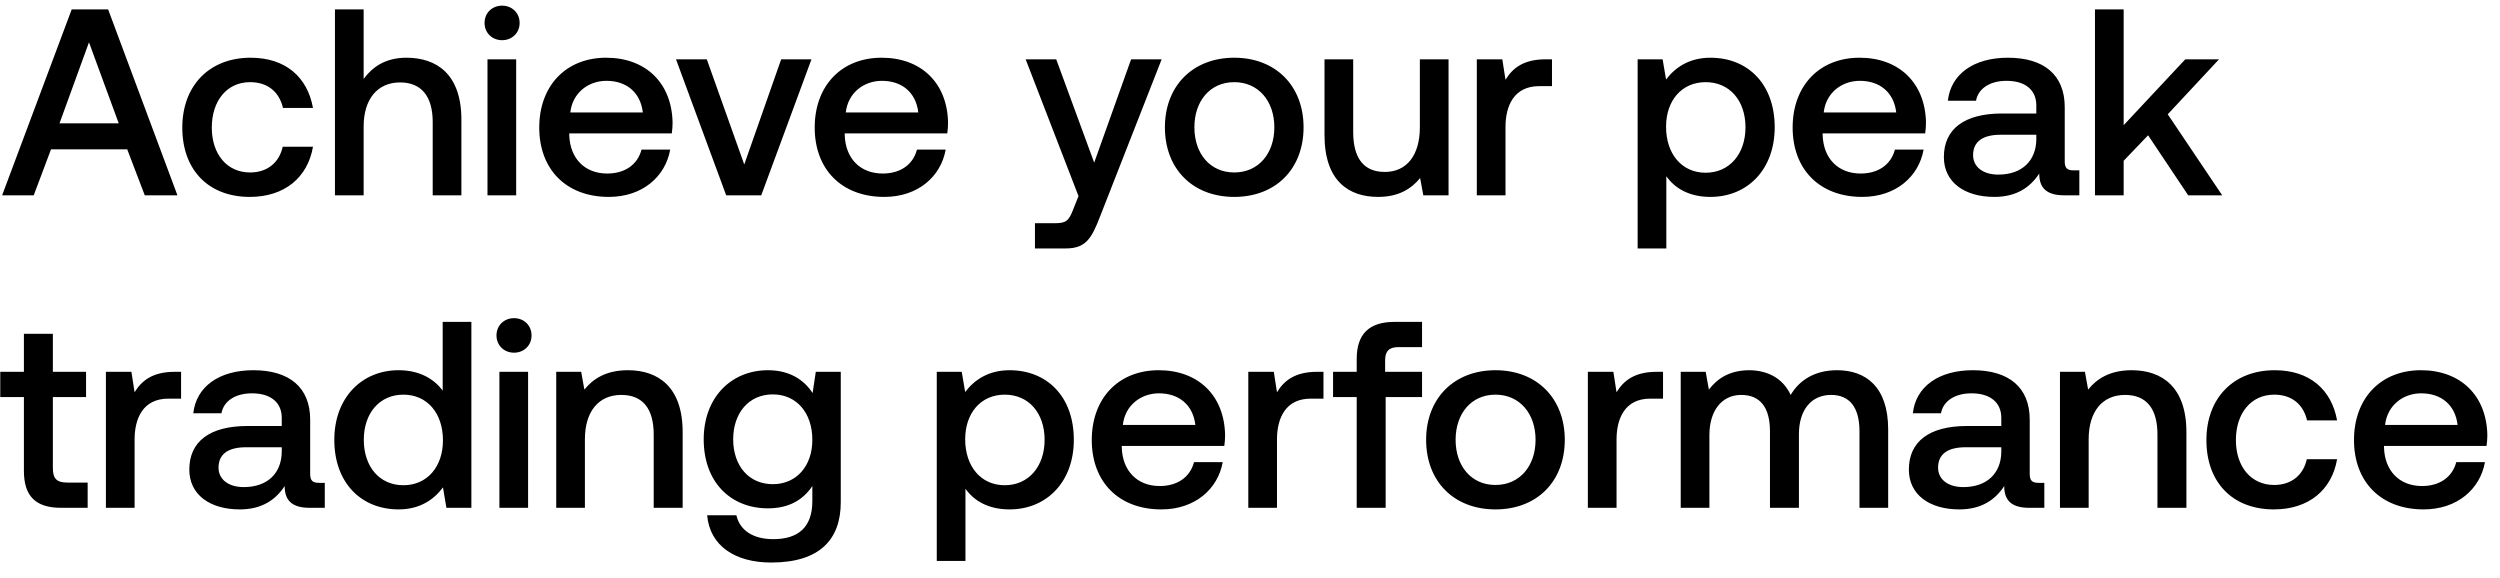 <svg width="160" height="37" viewBox="0 0 160 37" fill="none" xmlns="http://www.w3.org/2000/svg"><path d="M2.159 12.5l1.105-2.941h4.879L9.265 12.5h2.091L6.919.6H4.59L.136 12.5h2.023zm3.536-9.792l1.904 5.185H3.808l1.887-5.185zm10.29 9.894c2.228 0 3.707-1.241 4.047-3.213h-1.938c-.221 1.003-.97 1.649-2.091 1.649-1.48 0-2.448-1.173-2.448-2.873 0-1.717.969-2.907 2.448-2.907 1.139 0 1.87.629 2.108 1.649h1.92c-.356-1.972-1.75-3.213-3.994-3.213-2.635 0-4.37 1.785-4.37 4.471 0 2.72 1.684 4.437 4.319 4.437zM26.01 3.694c-1.36 0-2.193.612-2.737 1.36V.6h-1.836v11.9h1.836V8.097c0-1.751.884-2.822 2.33-2.822 1.36 0 2.09.884 2.09 2.533V12.5h1.836V7.655c0-2.907-1.58-3.961-3.519-3.961zm6.124-1.122c.629 0 1.122-.459 1.122-1.105 0-.646-.493-1.105-1.122-1.105-.63 0-1.122.459-1.122 1.105 0 .646.493 1.105 1.122 1.105zm-.935 9.928h1.836V3.796h-1.836V12.5zm7.767.102c2.159 0 3.62-1.309 3.927-3.026h-1.836c-.255.969-1.071 1.53-2.193 1.53-1.445 0-2.38-.969-2.431-2.448v-.119h6.562c.034-.238.05-.476.05-.697-.05-2.55-1.733-4.148-4.25-4.148-2.566 0-4.283 1.785-4.283 4.471 0 2.669 1.717 4.437 4.454 4.437zM36.5 7.196c.136-1.241 1.139-2.023 2.312-2.023 1.275 0 2.176.731 2.329 2.023H36.5zm9.977 5.304h2.243l3.214-8.704h-1.939l-2.363 6.732-2.397-6.732h-1.971l3.212 8.704zm10.118.102c2.16 0 3.622-1.309 3.928-3.026h-1.837c-.255.969-1.07 1.53-2.192 1.53-1.445 0-2.38-.969-2.431-2.448v-.119h6.562c.034-.238.05-.476.05-.697-.05-2.55-1.733-4.148-4.25-4.148-2.567 0-4.284 1.785-4.284 4.471 0 2.669 1.717 4.437 4.454 4.437zm-2.464-5.406c.136-1.241 1.139-2.023 2.312-2.023 1.274 0 2.175.731 2.328 2.023h-4.64zm14.894 5.355l-.34.85c-.272.714-.442.884-1.156.884h-1.292V15.9h1.972c1.275 0 1.65-.629 2.193-2.04l3.944-10.064h-1.955l-2.363 6.613-2.43-6.613h-1.956l3.383 8.755zm9.966.051c2.652 0 4.437-1.785 4.437-4.454 0-2.652-1.785-4.454-4.437-4.454s-4.437 1.802-4.437 4.454c0 2.669 1.785 4.454 4.437 4.454zm0-1.564c-1.547 0-2.55-1.207-2.55-2.89s1.003-2.89 2.55-2.89 2.567 1.207 2.567 2.89-1.02 2.89-2.567 2.89zm11.88-2.89c0 1.802-.85 2.856-2.244 2.856-1.343 0-2.023-.867-2.023-2.567V3.796h-1.836v4.845c0 2.975 1.58 3.961 3.434 3.961 1.343 0 2.142-.544 2.686-1.207l.204 1.105h1.615V3.796h-1.836v4.352zm8.048-4.352c-1.428 0-2.125.578-2.567 1.309l-.204-1.309h-1.632V12.5h1.836V8.131c0-1.343.527-2.618 2.16-2.618h.815V3.796h-.408zm10.548-.102c-1.36 0-2.261.629-2.839 1.394l-.221-1.292h-1.598V15.9h1.836v-4.624c.544.782 1.479 1.326 2.822 1.326 2.38 0 4.114-1.768 4.114-4.454 0-2.788-1.734-4.454-4.114-4.454zm-.306 7.361c-1.53 0-2.533-1.207-2.533-2.941 0-1.683 1.003-2.856 2.533-2.856s2.55 1.173 2.55 2.89c0 1.7-1.02 2.907-2.55 2.907zm10.022 1.547c2.159 0 3.621-1.309 3.927-3.026h-1.836c-.255.969-1.071 1.53-2.193 1.53-1.445 0-2.38-.969-2.431-2.448v-.119h6.562c.034-.238.051-.476.051-.697-.051-2.55-1.734-4.148-4.25-4.148-2.567 0-4.284 1.785-4.284 4.471 0 2.669 1.717 4.437 4.454 4.437zm-2.465-5.406c.136-1.241 1.139-2.023 2.312-2.023 1.275 0 2.176.731 2.329 2.023h-4.641zm15.986 3.706c-.374 0-.561-.119-.561-.561V6.856c0-2.057-1.326-3.162-3.638-3.162-2.193 0-3.655 1.054-3.842 2.754h1.802c.136-.765.867-1.275 1.955-1.275 1.207 0 1.904.595 1.904 1.564v.527h-2.193c-2.431 0-3.723 1.003-3.723 2.788 0 1.615 1.326 2.55 3.23 2.55 1.411 0 2.295-.612 2.873-1.496 0 .867.408 1.394 1.598 1.394h.969v-1.598h-.374zm-2.38-1.972c-.017 1.343-.901 2.244-2.431 2.244-1.003 0-1.615-.51-1.615-1.241 0-.884.629-1.309 1.768-1.309h2.278v.306zm3.754 3.57h1.836v-2.21l1.564-1.632 2.567 3.842h2.176l-3.485-5.185 3.281-3.519h-2.159l-3.944 4.216V.6h-1.836v11.9zM1.53 30.137c0 1.581.714 2.363 2.38 2.363h1.7v-1.615H4.318c-.697 0-.935-.255-.935-.935v-4.539h2.125v-1.615H3.383v-2.431H1.53v2.431H.017v1.615H1.53v4.726zm9.651-6.341c-1.428 0-2.125.578-2.567 1.309l-.204-1.309H6.778V32.5h1.836v-4.369c0-1.343.527-2.618 2.159-2.618h.816v-1.717h-.408zm9.23 7.106c-.373 0-.56-.119-.56-.561v-3.485c0-2.057-1.326-3.162-3.638-3.162-2.193 0-3.655 1.054-3.842 2.754h1.802c.136-.765.867-1.275 1.955-1.275 1.207 0 1.904.595 1.904 1.564v.527h-2.193c-2.431 0-3.723 1.003-3.723 2.788 0 1.615 1.326 2.55 3.23 2.55 1.41 0 2.295-.612 2.873-1.496 0 .867.408 1.394 1.598 1.394h.969v-1.598h-.374zm-2.38-1.972c-.016 1.343-.9 2.244-2.43 2.244-1.003 0-1.615-.51-1.615-1.241 0-.884.629-1.309 1.768-1.309h2.278v.306zm10.301-3.927c-.56-.765-1.496-1.309-2.822-1.309-2.363 0-4.114 1.768-4.114 4.454 0 2.788 1.751 4.454 4.114 4.454 1.377 0 2.278-.646 2.84-1.411l.22 1.309h1.598V20.6h-1.836v4.403zm-2.516 6.052c-1.53 0-2.533-1.19-2.533-2.907 0-1.7 1.003-2.89 2.533-2.89s2.533 1.19 2.533 2.924c0 1.683-1.003 2.873-2.533 2.873zm7.082-8.483c.628 0 1.121-.459 1.121-1.105 0-.646-.492-1.105-1.121-1.105-.63 0-1.123.459-1.123 1.105 0 .646.494 1.105 1.123 1.105zm-.936 9.928h1.836v-8.704h-1.836V32.5zm8.226-8.806c-1.41 0-2.244.561-2.788 1.241l-.204-1.139h-1.598V32.5h1.836v-4.386c0-1.768.867-2.839 2.33-2.839 1.376 0 2.073.884 2.073 2.533V32.5h1.853v-4.845c0-2.907-1.58-3.961-3.502-3.961zm11.819 1.462c-.561-.867-1.496-1.462-2.856-1.462-2.363 0-4.114 1.751-4.114 4.42 0 2.771 1.751 4.42 4.114 4.42 1.36 0 2.261-.561 2.839-1.428v.969c0 1.666-.901 2.431-2.499 2.431-1.292 0-2.142-.561-2.363-1.53h-1.87c.17 1.955 1.785 3.026 4.097 3.026 3.128 0 4.454-1.496 4.454-3.859v-8.347h-1.598l-.204 1.36zm-2.55 5.831c-1.53 0-2.533-1.173-2.533-2.873 0-1.683 1.003-2.873 2.533-2.873s2.533 1.19 2.533 2.907c0 1.666-1.003 2.839-2.533 2.839zm15.154-7.293c-1.36 0-2.261.629-2.84 1.394l-.22-1.292h-1.598V35.9h1.836v-4.624c.544.782 1.479 1.326 2.822 1.326 2.38 0 4.114-1.768 4.114-4.454 0-2.788-1.734-4.454-4.114-4.454zm-.306 7.361c-1.53 0-2.533-1.207-2.533-2.941 0-1.683 1.003-2.856 2.533-2.856s2.55 1.173 2.55 2.89c0 1.7-1.02 2.907-2.55 2.907zm10.022 1.547c2.159 0 3.62-1.309 3.927-3.026h-1.836c-.255.969-1.071 1.53-2.193 1.53-1.445 0-2.38-.969-2.431-2.448v-.119h6.562c.034-.238.05-.476.05-.697-.05-2.55-1.733-4.148-4.25-4.148-2.566 0-4.283 1.785-4.283 4.471 0 2.669 1.717 4.437 4.454 4.437zm-2.465-5.406c.136-1.241 1.139-2.023 2.312-2.023 1.275 0 2.176.731 2.329 2.023h-4.641zm12.432-3.4c-1.428 0-2.125.578-2.567 1.309l-.204-1.309h-1.632V32.5h1.836v-4.369c0-1.343.527-2.618 2.16-2.618h.815v-1.717h-.408zm1.022 1.615h1.513V32.5h1.853v-7.089h2.329v-1.615h-2.363v-.731c0-.595.255-.85.85-.85h1.513V20.6H89.26c-1.683 0-2.431.816-2.431 2.38v.816h-1.513v1.615zm10.393 7.191c2.652 0 4.437-1.785 4.437-4.454 0-2.652-1.785-4.454-4.437-4.454s-4.437 1.802-4.437 4.454c0 2.669 1.785 4.454 4.437 4.454zm0-1.564c-1.547 0-2.55-1.207-2.55-2.89s1.003-2.89 2.55-2.89 2.567 1.207 2.567 2.89-1.02 2.89-2.567 2.89zm10.317-7.242c-1.428 0-2.125.578-2.567 1.309l-.204-1.309h-1.632V32.5h1.836v-4.369c0-1.343.527-2.618 2.159-2.618h.816v-1.717h-.408zm11.553-.102c-1.428 0-2.414.629-2.975 1.581-.527-1.122-1.547-1.581-2.686-1.581-1.309.017-2.057.595-2.55 1.241l-.204-1.139h-1.598V32.5h1.836v-4.658c0-1.547.782-2.567 2.04-2.567 1.207 0 1.836.799 1.836 2.329V32.5h1.853v-4.709c0-1.564.799-2.516 2.057-2.516 1.19 0 1.819.799 1.819 2.329V32.5h1.836v-5.015c0-2.754-1.462-3.791-3.264-3.791zm12.884 7.208c-.374 0-.561-.119-.561-.561v-3.485c0-2.057-1.326-3.162-3.638-3.162-2.193 0-3.655 1.054-3.842 2.754h1.802c.136-.765.867-1.275 1.955-1.275 1.207 0 1.904.595 1.904 1.564v.527h-2.193c-2.431 0-3.723 1.003-3.723 2.788 0 1.615 1.326 2.55 3.23 2.55 1.411 0 2.295-.612 2.873-1.496 0 .867.408 1.394 1.598 1.394h.969v-1.598h-.374zm-2.38-1.972c-.017 1.343-.901 2.244-2.431 2.244-1.003 0-1.615-.51-1.615-1.241 0-.884.629-1.309 1.768-1.309h2.278v.306zm8.345-5.236c-1.411 0-2.244.561-2.788 1.241l-.204-1.139h-1.598V32.5h1.836v-4.386c0-1.768.867-2.839 2.329-2.839 1.377 0 2.074.884 2.074 2.533V32.5h1.853v-4.845c0-2.907-1.581-3.961-3.502-3.961zm9.1 8.908c2.227 0 3.706-1.241 4.046-3.213h-1.938c-.221 1.003-.969 1.649-2.091 1.649-1.479 0-2.448-1.173-2.448-2.873 0-1.717.969-2.907 2.448-2.907 1.139 0 1.87.629 2.108 1.649h1.921c-.357-1.972-1.751-3.213-3.995-3.213-2.635 0-4.369 1.785-4.369 4.471 0 2.72 1.683 4.437 4.318 4.437zm9.582 0c2.159 0 3.621-1.309 3.927-3.026h-1.836c-.255.969-1.071 1.53-2.193 1.53-1.445 0-2.38-.969-2.431-2.448v-.119h6.562c.034-.238.051-.476.051-.697-.051-2.55-1.734-4.148-4.25-4.148-2.567 0-4.284 1.785-4.284 4.471 0 2.669 1.717 4.437 4.454 4.437zm-2.465-5.406c.136-1.241 1.139-2.023 2.312-2.023 1.275 0 2.176.731 2.329 2.023h-4.641z" fill="#000"/></svg>